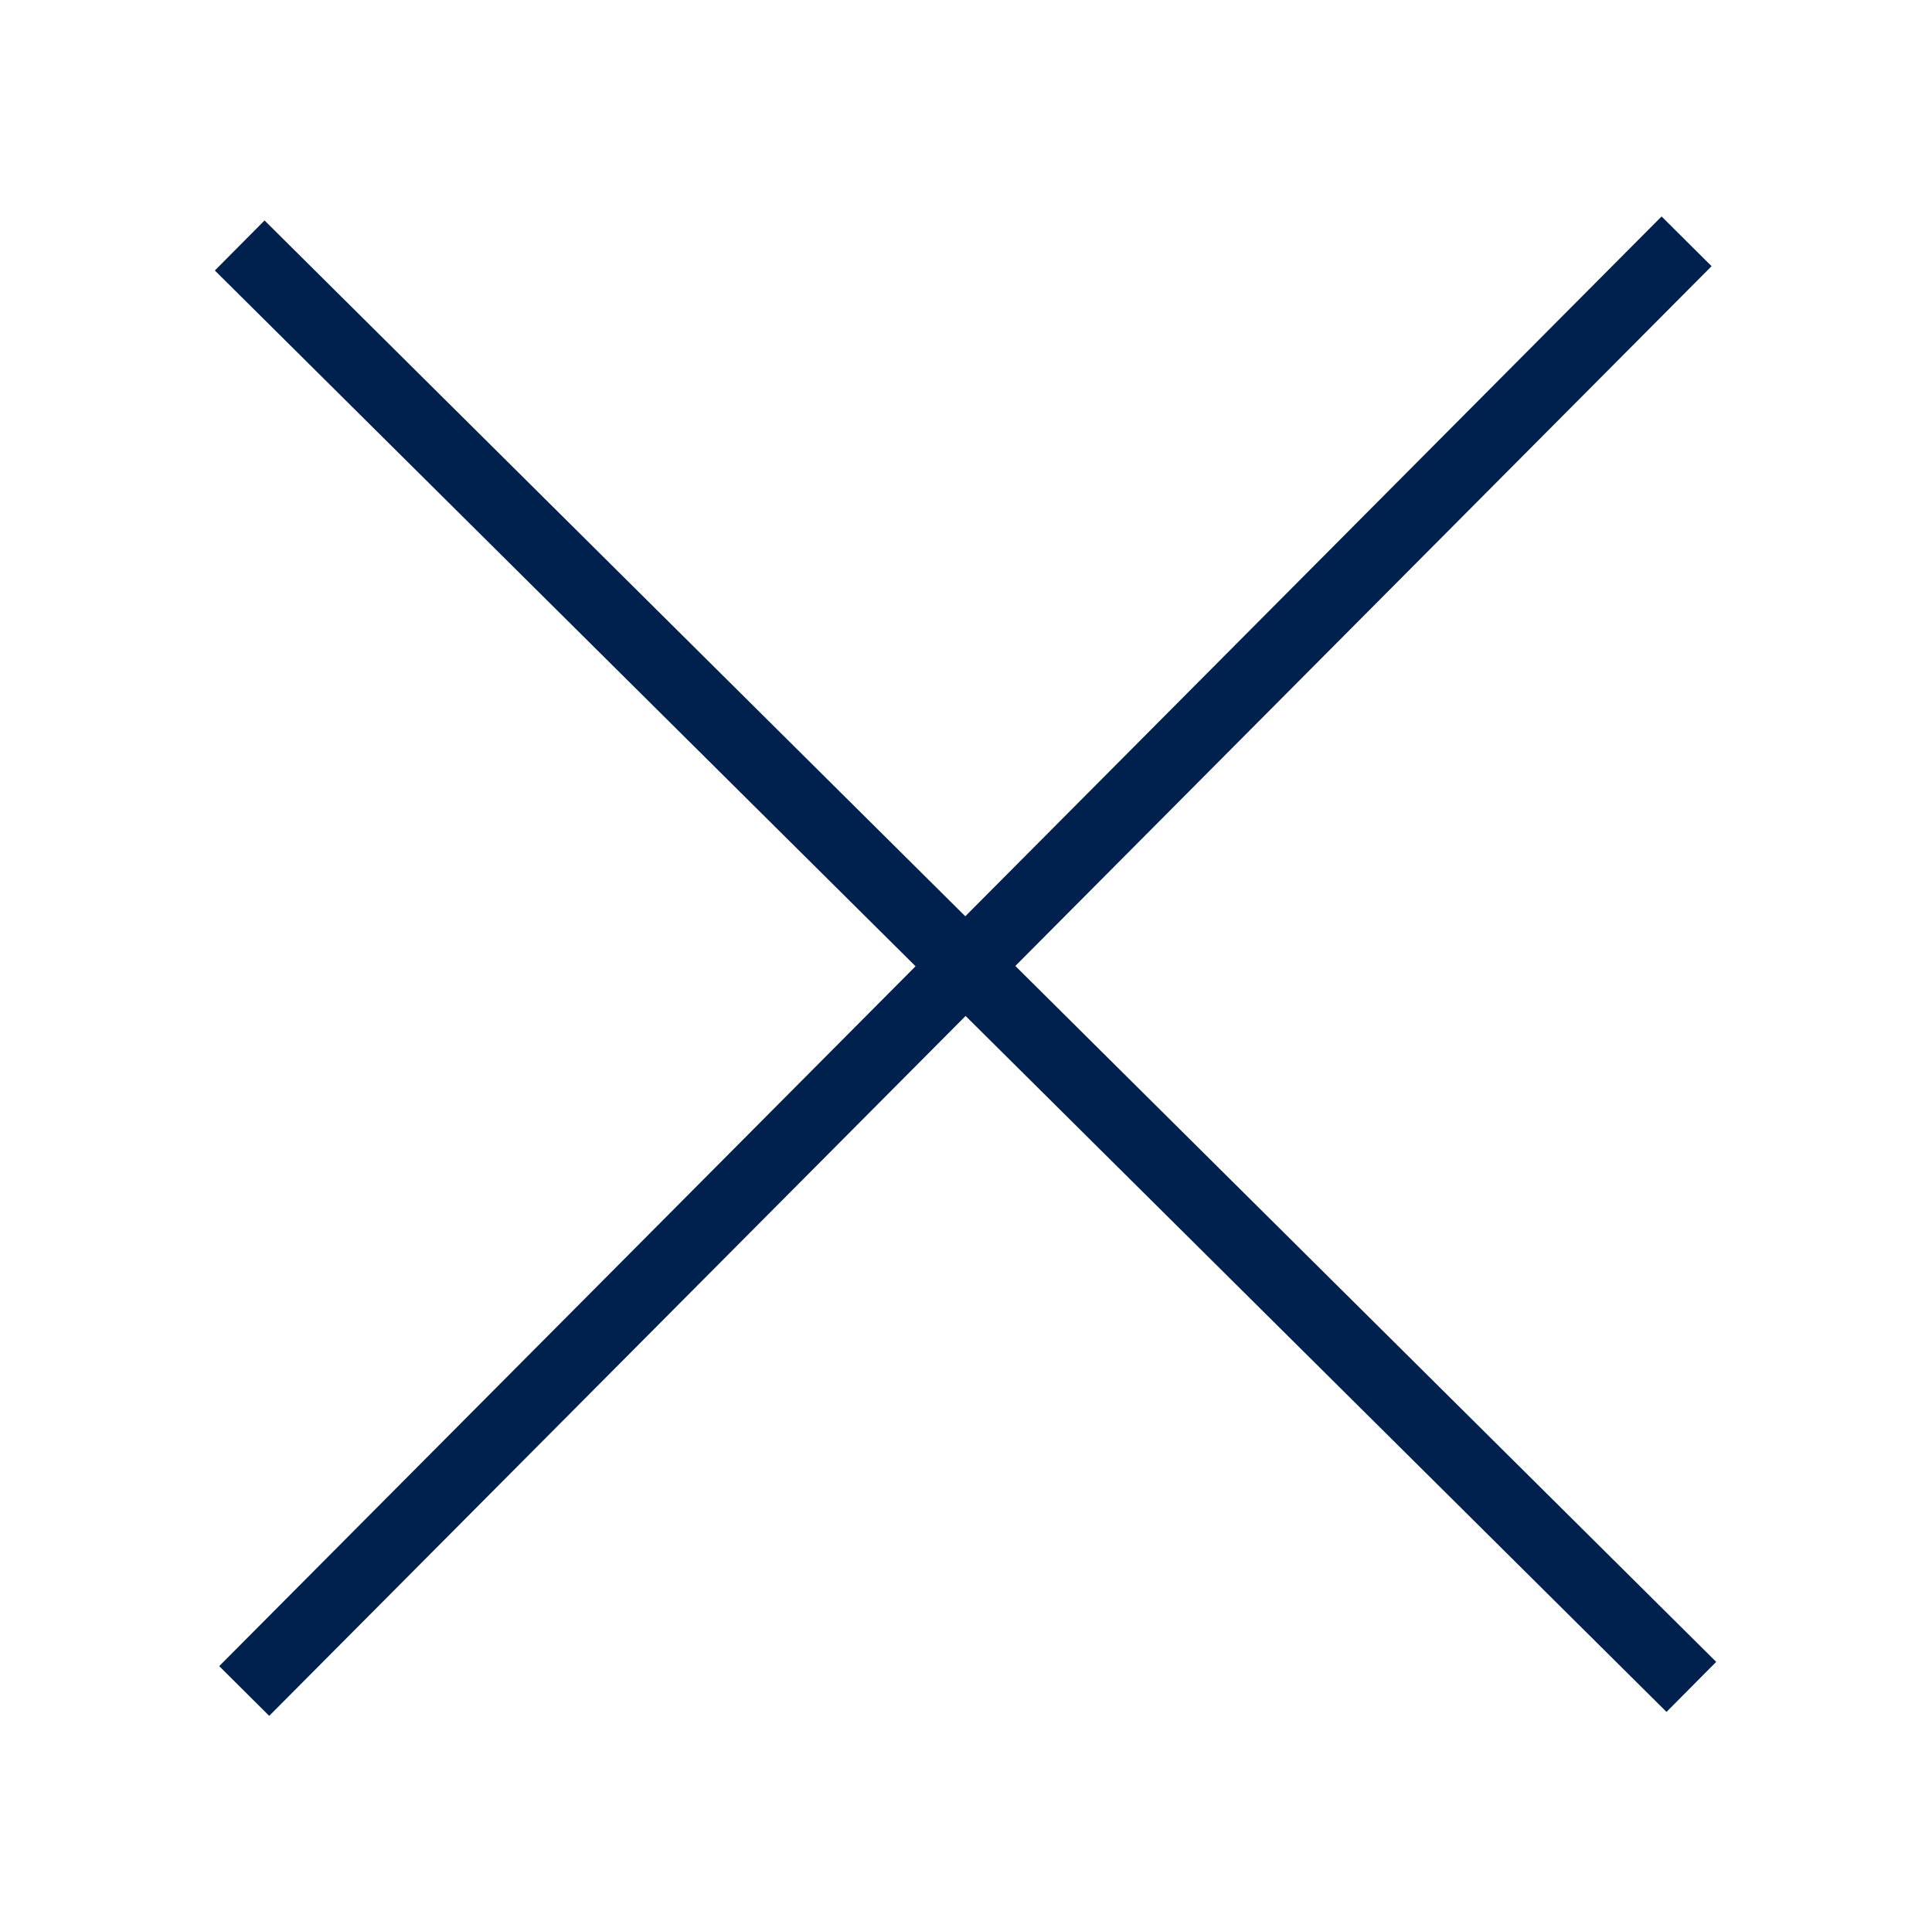 <svg xmlns="http://www.w3.org/2000/svg" width="41.094" height="41.085" viewBox="0 0 41.094 41.085">
  <g id="Group_12" data-name="Group 12" transform="translate(-1782.138 -970.95)">
    <path id="play-icon-hold" d="M0,24.459H0L35.991,0" transform="translate(1811.246 971.505) rotate(79)" fill="none" stroke="#00214E" stroke-width="1.5"/>
    <path id="play-icon-hold-2" data-name="play-icon-hold" d="M0,24.418H0L36,0" transform="translate(1822.671 1000.053) rotate(169)" fill="none" stroke="#00214E" stroke-width="1.5"/>
  </g>
</svg>
